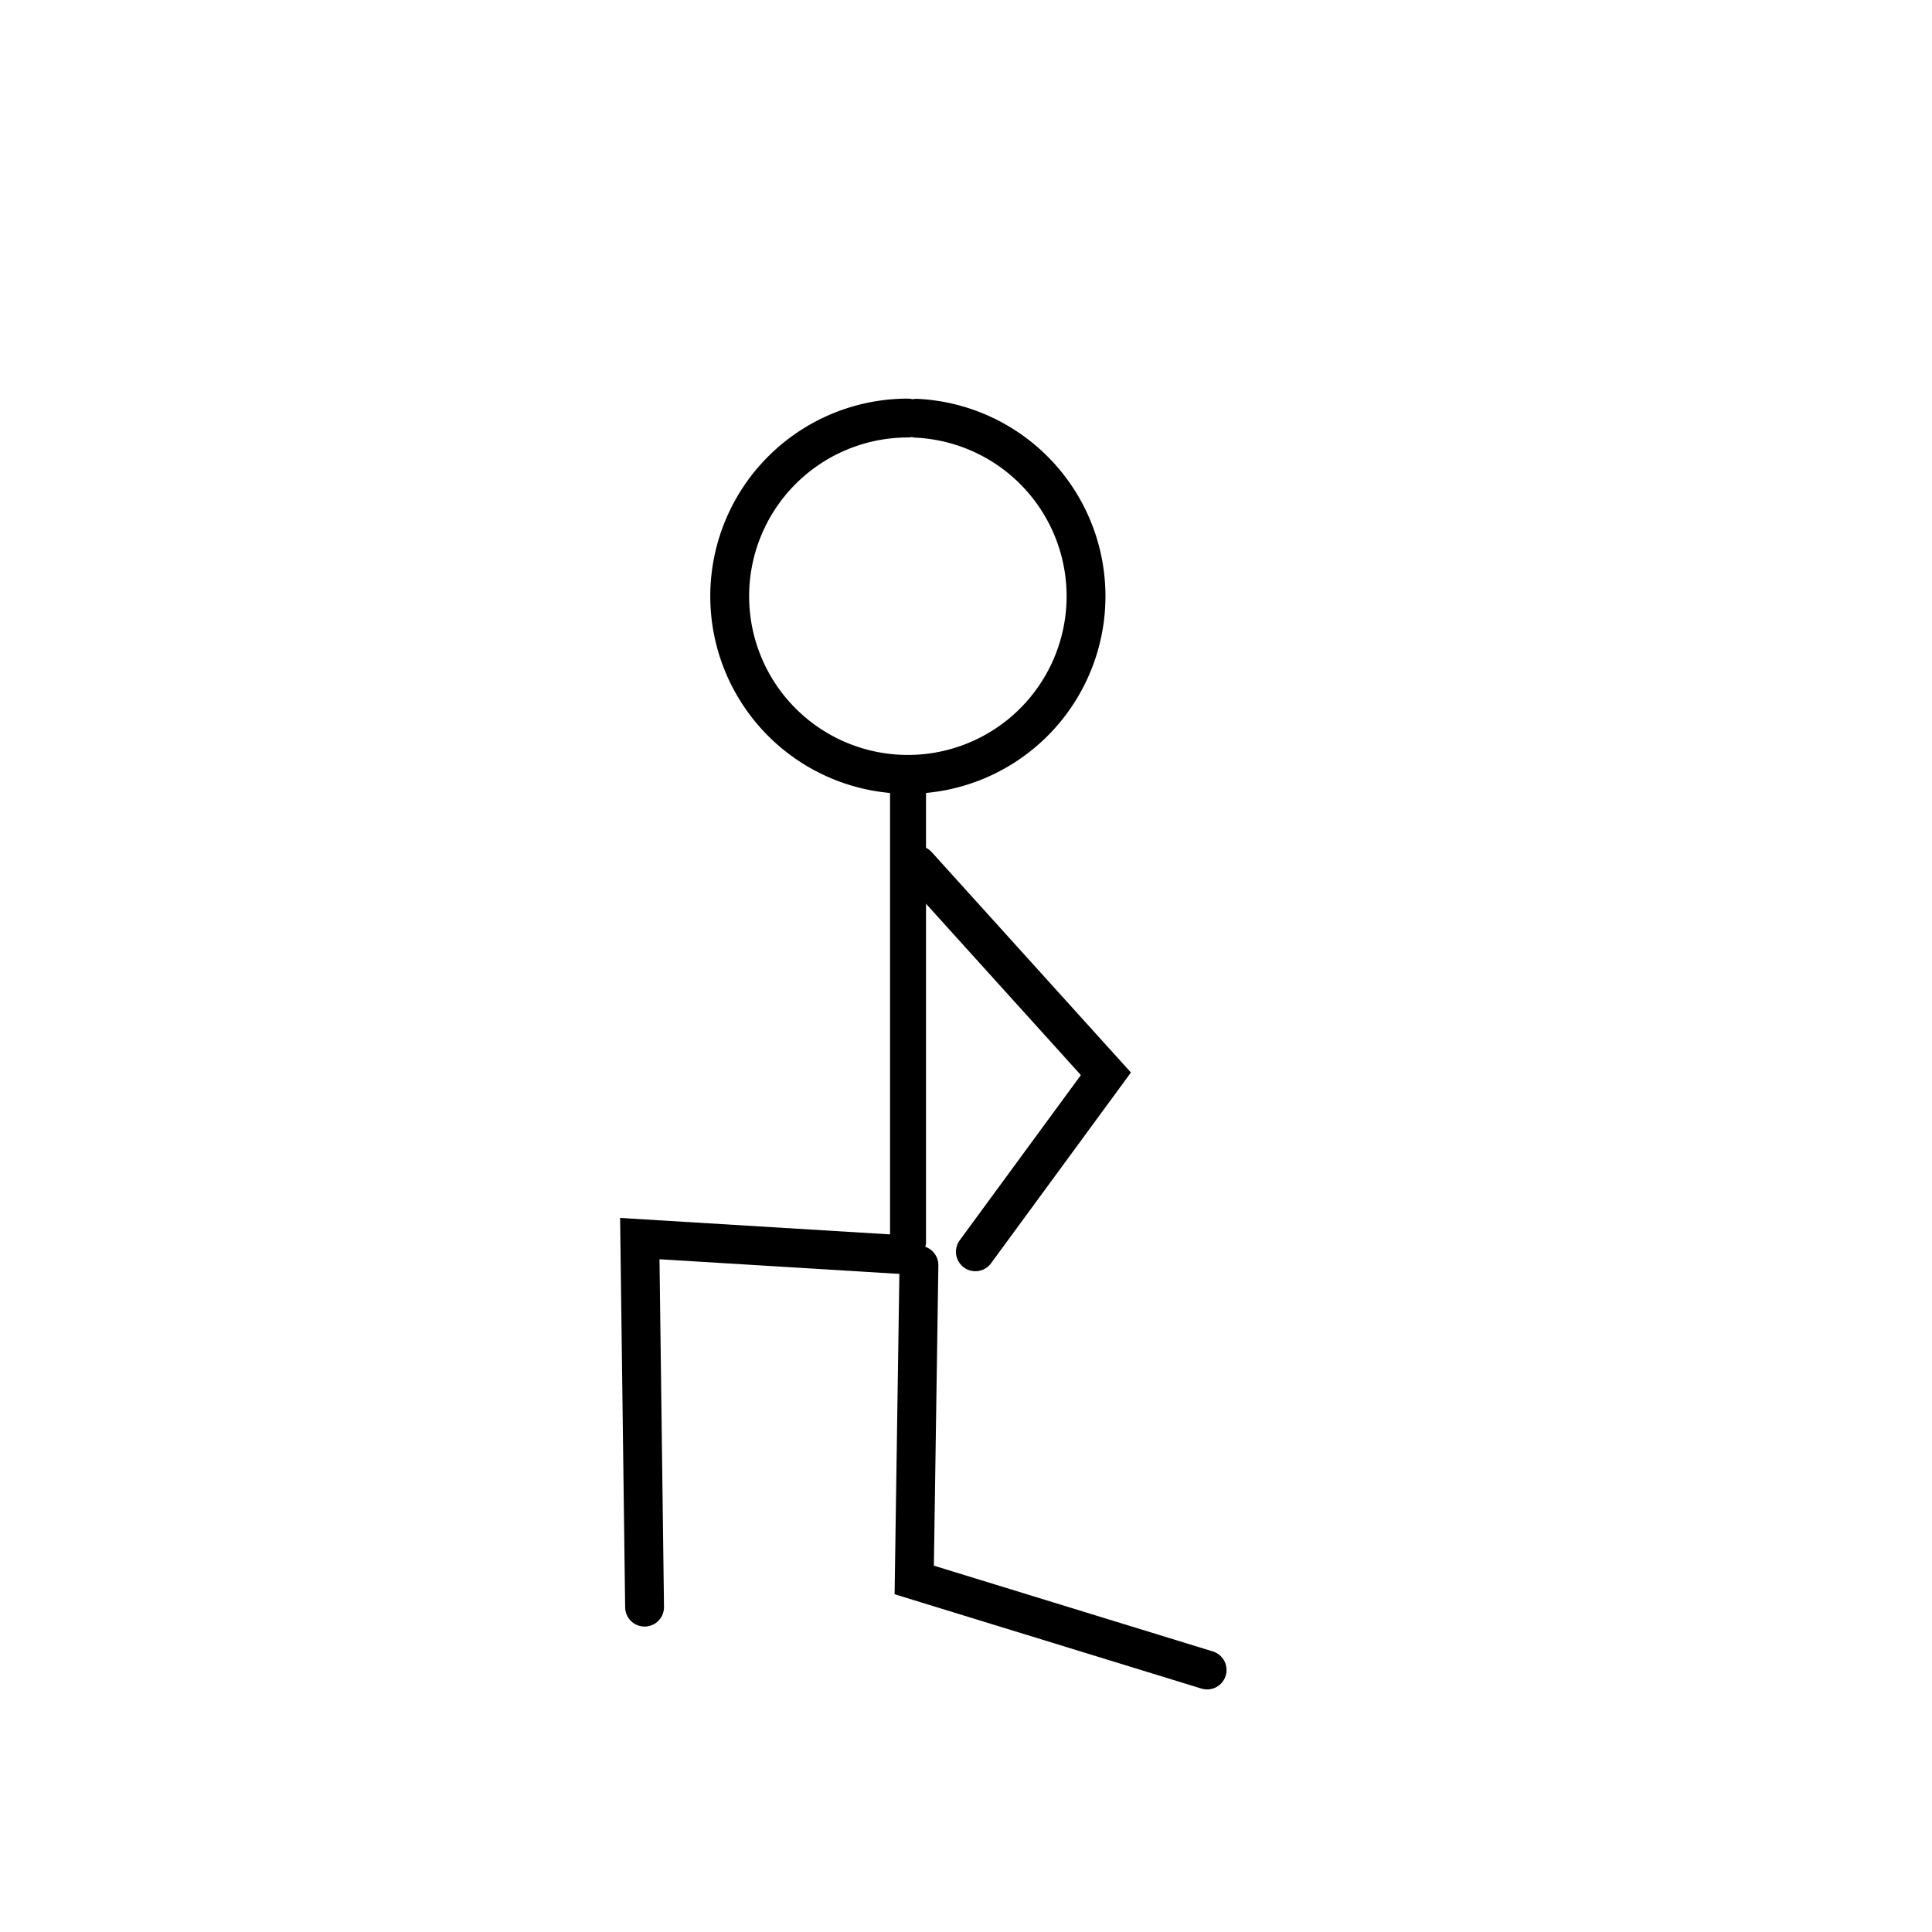 <svg xmlns="http://www.w3.org/2000/svg" width="200" height="200"><g fill="none" stroke="#000" stroke-linecap="round"><path d="M93.97 43.276a18.443 18.444 0 0 0-18.43 18.228 18.443 18.444 0 0 0 17.998 18.653 18.443 18.444 0 0 0 18.875-17.767A18.443 18.444 0 0 0 94.88 43.297" stroke-width="4.022"/><path d="M93.999 80.342v48.205" stroke-width="3.724"/><path d="M95.128 130.966l-.487 32.59 30.319 9.322M93.928 129.908l-27.696-1.69.494 38.152M100.97 129.585l13.512-18.426-19.523-21.6" stroke-width="4.022"/></g></svg>
